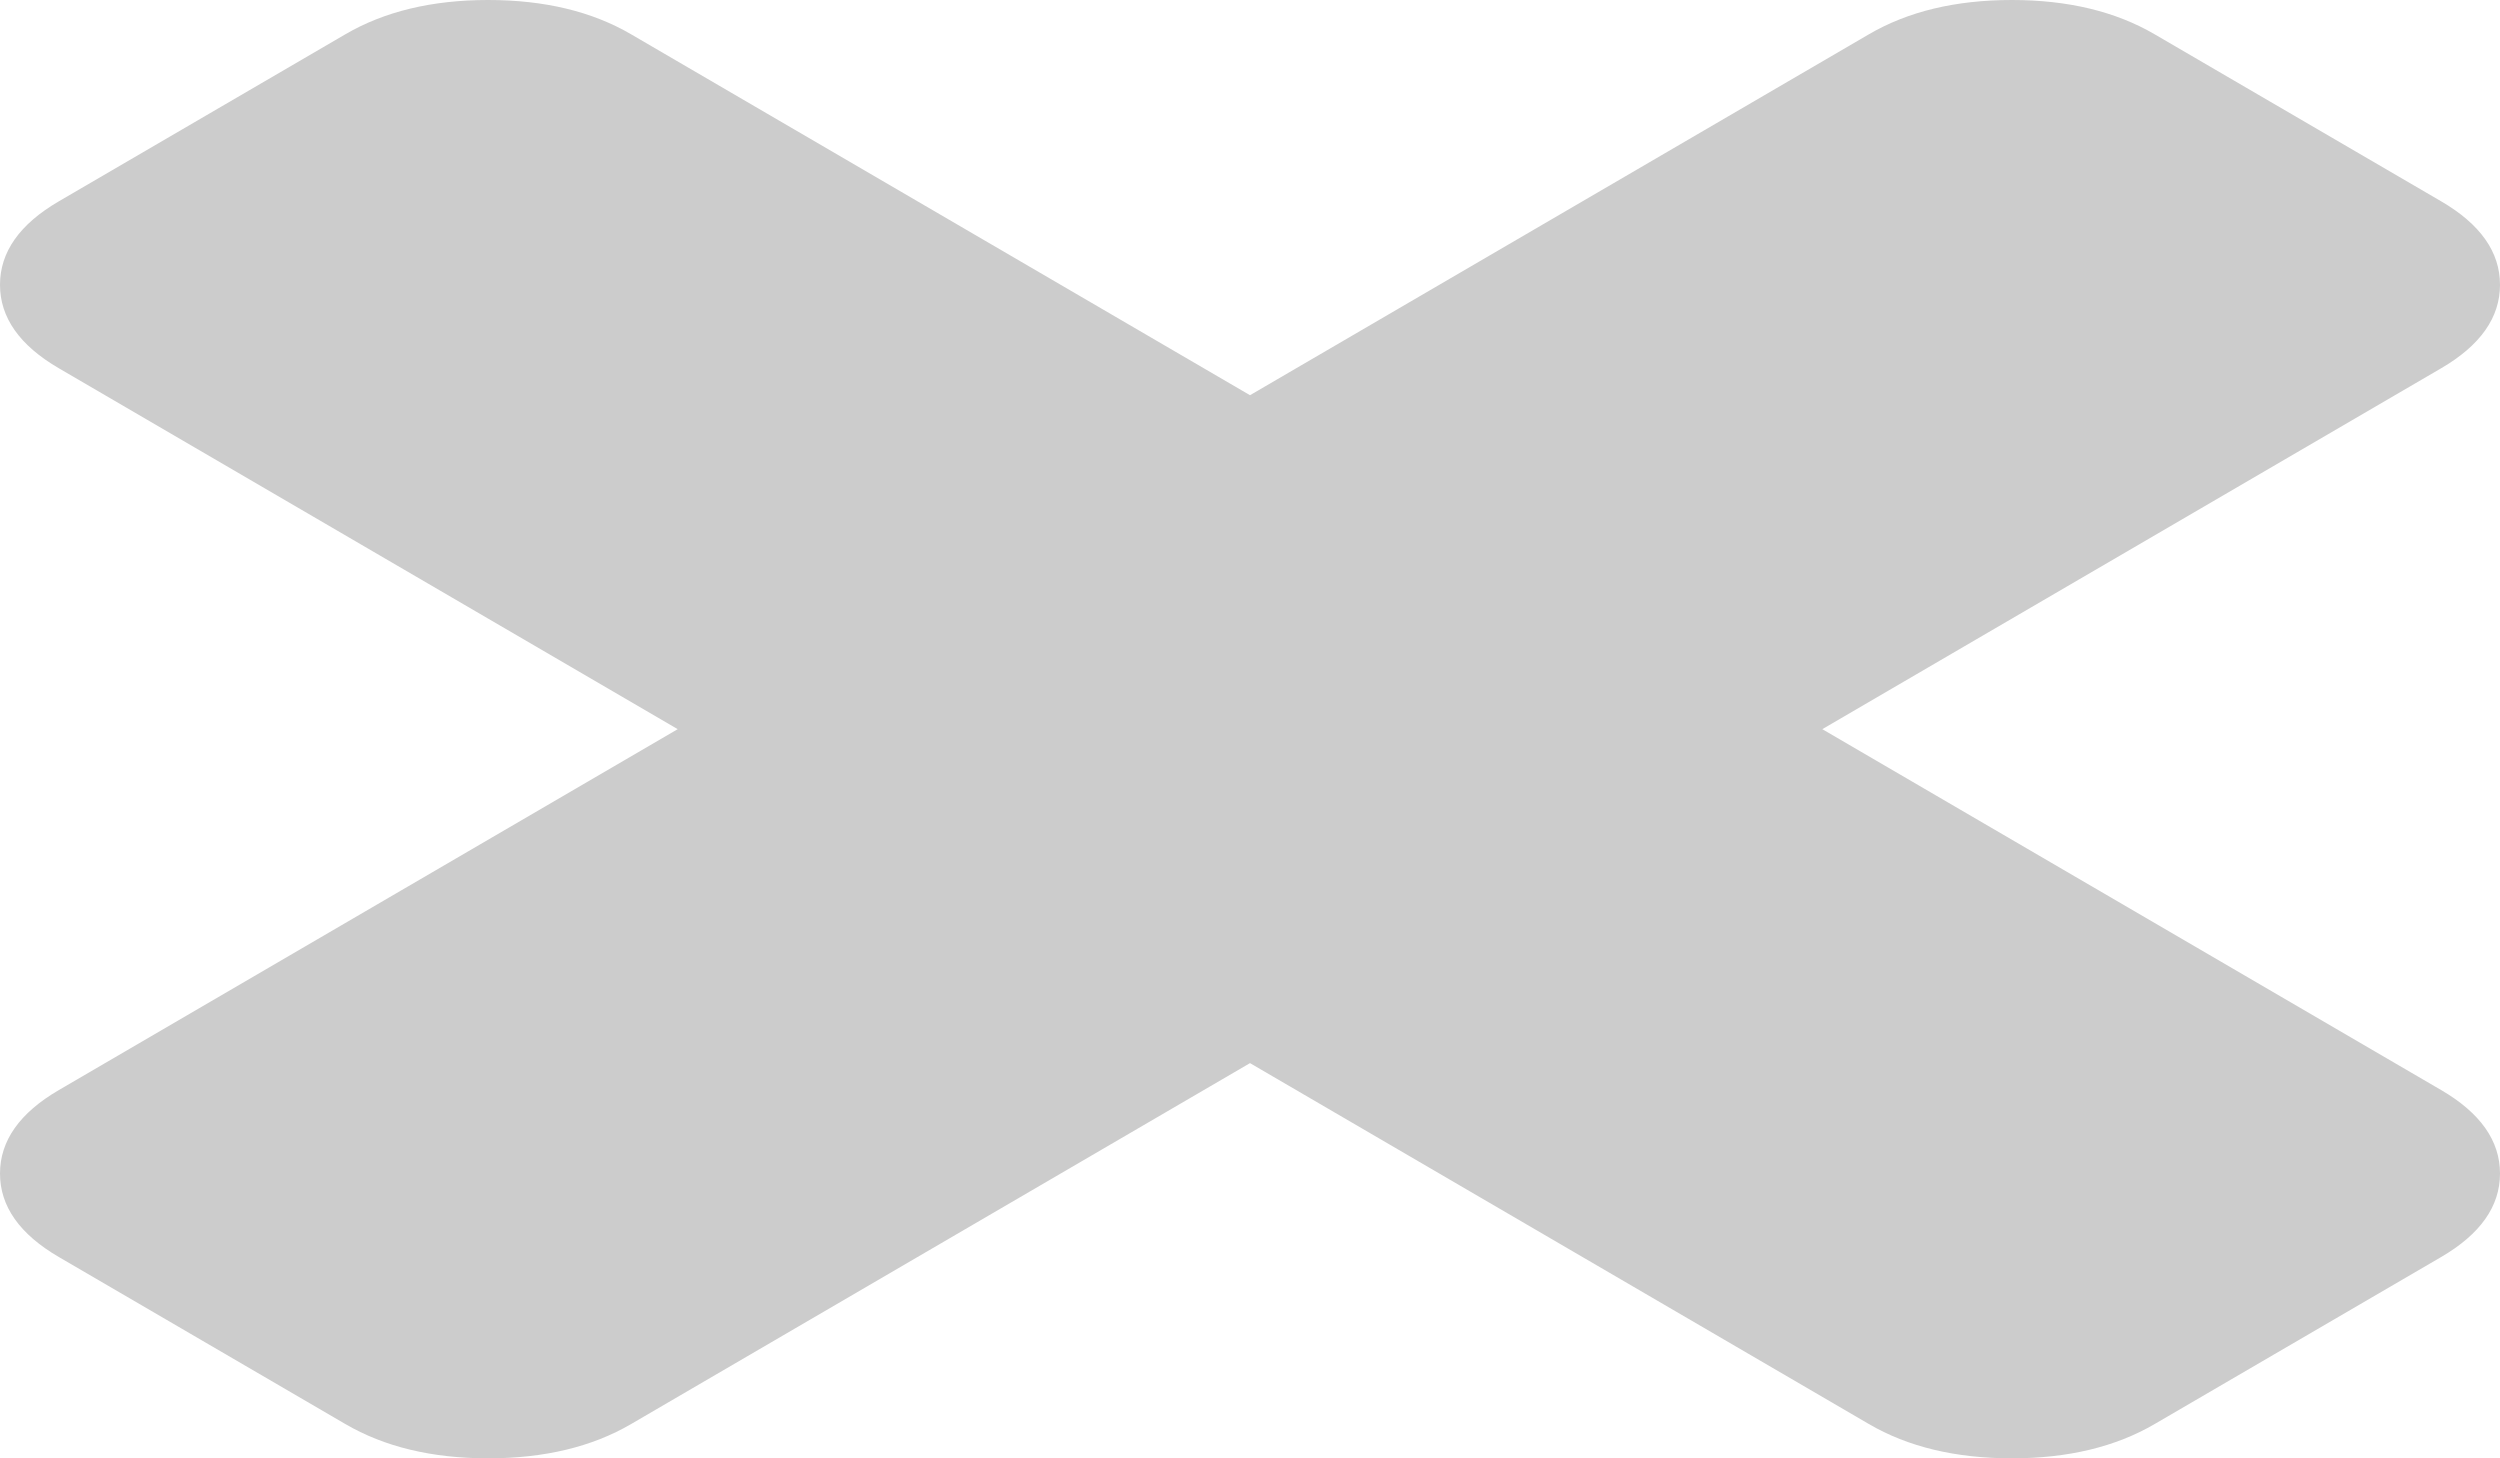 ﻿<?xml version="1.0" encoding="utf-8"?>
<svg version="1.1" xmlns:xlink="http://www.w3.org/1999/xlink" width="12px" height="7px" xmlns="http://www.w3.org/2000/svg">
  <g transform="matrix(1 0 0 1 -2522 -254 )">
    <path d="M 11.717 5.232  C 11.906 5.342  12 5.476  12 5.633  C 12 5.79  11.906 5.924  11.717 6.034  L 10.343 6.835  C 10.155 6.945  9.926 7  9.657 7  C 9.387 7  9.158 6.945  8.97 6.835  L 6 5.103  L 3.03 6.835  C 2.842 6.945  2.613 7  2.343 7  C 2.074 7  1.845 6.945  1.657 6.835  L 0.283 6.034  C 0.094 5.924  0 5.79  0 5.633  C 0 5.476  0.094 5.342  0.283 5.232  L 3.253 3.5  L 0.283 1.768  C 0.094 1.658  0 1.524  0 1.367  C 0 1.21  0.094 1.076  0.283 0.966  L 1.657 0.165  C 1.845 0.055  2.074 0  2.343 0  C 2.613 0  2.842 0.055  3.03 0.165  L 6 1.897  L 8.97 0.165  C 9.158 0.055  9.387 0  9.657 0  C 9.926 0  10.155 0.055  10.343 0.165  L 11.717 0.966  C 11.906 1.076  12 1.21  12 1.367  C 12 1.524  11.906 1.658  11.717 1.768  L 8.747 3.5  L 11.717 5.232  Z " fill-rule="nonzero" fill="#cccccc" stroke="none" transform="matrix(1 0 0 1 2522 254 )" />
  </g>
</svg>